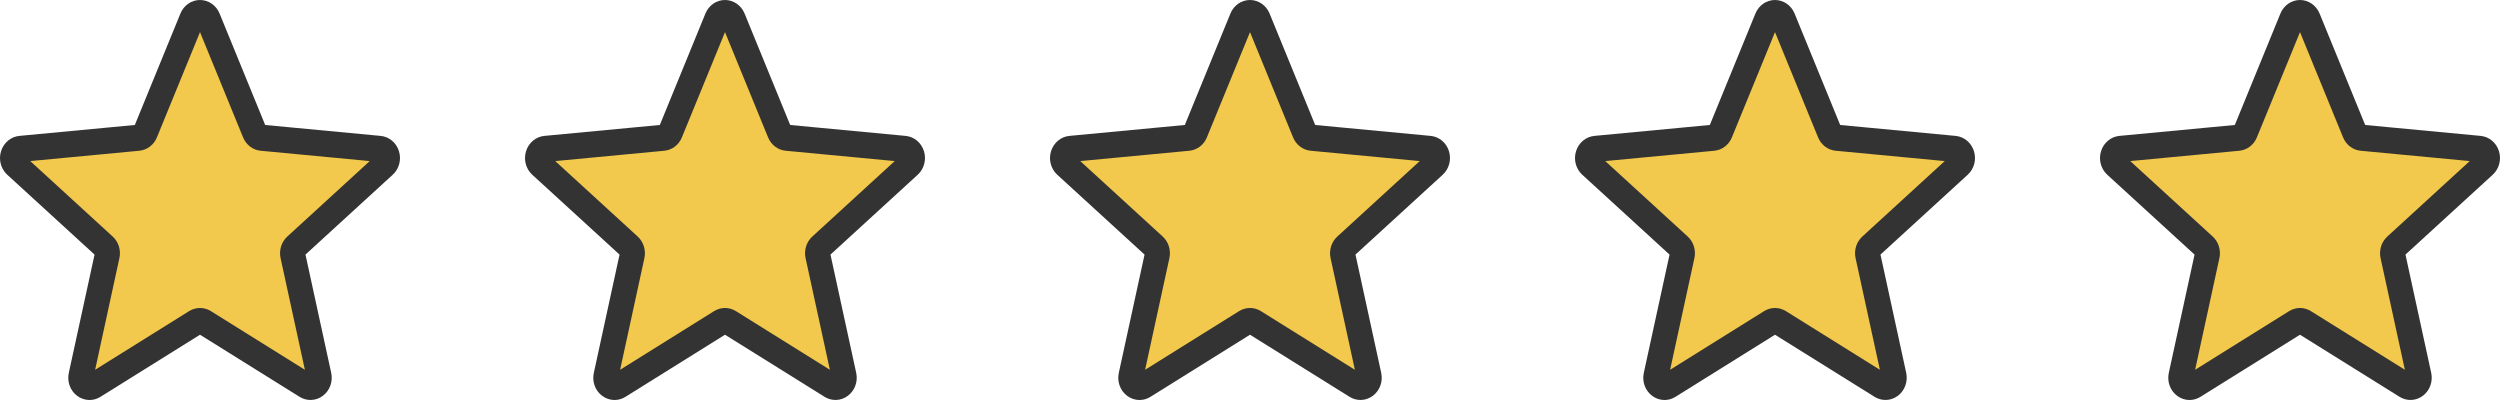 <svg width="100" height="16" viewBox="0 0 100 16" fill="none" xmlns="http://www.w3.org/2000/svg">
<path class='star star-5' d="M99.612 6.131C99.512 5.807 99.238 5.579 98.912 5.547L94.495 5.128L92.748 0.862C92.619 0.549 92.326 0.348 92 0.348C91.674 0.348 91.381 0.55 91.252 0.863L89.505 5.129L85.087 5.548C84.763 5.579 84.488 5.807 84.388 6.131C84.287 6.454 84.38 6.808 84.626 7.032L87.965 10.088L86.981 14.613C86.909 14.946 87.032 15.29 87.297 15.49C87.439 15.598 87.606 15.653 87.773 15.653C87.918 15.653 88.062 15.612 88.191 15.532L92 13.155L95.809 15.531C96.087 15.706 96.439 15.69 96.703 15.491C96.968 15.29 97.091 14.947 97.019 14.614L96.035 10.089L99.374 7.033C99.62 6.809 99.713 6.455 99.612 6.131Z" fill="#F2C94C"/>
<path d="M87.582 16C87.406 16 87.232 15.943 87.083 15.831C86.806 15.622 86.677 15.263 86.752 14.915L87.782 10.184L84.291 6.99C84.034 6.755 83.936 6.386 84.042 6.047C84.147 5.709 84.434 5.469 84.773 5.436L89.393 4.999L91.218 0.539C91.353 0.212 91.659 0 92 0C92.341 0 92.647 0.212 92.782 0.538L94.607 4.999L99.226 5.436C99.566 5.468 99.853 5.708 99.958 6.046C100.064 6.385 99.966 6.755 99.709 6.989L96.219 10.183L97.248 14.913C97.323 15.261 97.194 15.621 96.917 15.83C96.642 16.038 96.275 16.055 95.983 15.873L92 13.389L88.017 15.874C87.882 15.958 87.733 16 87.582 16ZM92 12.319C92.151 12.319 92.301 12.362 92.436 12.445L96.195 14.791L95.223 10.325C95.154 10.007 95.257 9.676 95.493 9.461L98.789 6.443L94.428 6.03C94.115 6.001 93.845 5.796 93.722 5.493L92 1.285L90.276 5.494C90.155 5.795 89.884 6 89.571 6.03L85.21 6.443L88.507 9.46C88.743 9.675 88.845 10.007 88.776 10.325L87.805 14.791L91.563 12.445C91.699 12.362 91.849 12.319 92 12.319ZM89.357 5.086V5.086V5.086ZM94.643 5.083V5.084C94.643 5.084 94.643 5.084 94.643 5.083Z" fill="#333333"/>
<path class='star star-4' d="M78.612 6.131C78.512 5.807 78.238 5.579 77.912 5.547L73.495 5.128L71.748 0.862C71.619 0.549 71.326 0.348 71 0.348C70.674 0.348 70.381 0.55 70.252 0.863L68.505 5.129L64.087 5.548C63.763 5.579 63.488 5.807 63.388 6.131C63.287 6.454 63.38 6.808 63.626 7.032L66.965 10.088L65.981 14.613C65.909 14.946 66.032 15.29 66.297 15.49C66.439 15.598 66.606 15.653 66.773 15.653C66.918 15.653 67.062 15.612 67.191 15.532L71 13.155L74.809 15.531C75.087 15.706 75.439 15.69 75.703 15.491C75.968 15.29 76.091 14.947 76.019 14.614L75.035 10.089L78.374 7.033C78.62 6.809 78.713 6.455 78.612 6.131Z" fill="#F2C94C"/>
<path d="M66.582 16C66.406 16 66.232 15.943 66.083 15.831C65.806 15.622 65.677 15.263 65.752 14.915L66.782 10.184L63.291 6.99C63.034 6.755 62.936 6.386 63.042 6.047C63.147 5.709 63.434 5.469 63.773 5.436L68.393 4.999L70.218 0.539C70.353 0.212 70.659 0 71 0C71.341 0 71.647 0.212 71.782 0.538L73.607 4.999L78.226 5.436C78.566 5.468 78.853 5.708 78.958 6.046C79.064 6.385 78.966 6.755 78.709 6.989L75.219 10.183L76.248 14.913C76.323 15.261 76.194 15.621 75.917 15.83C75.642 16.038 75.275 16.055 74.983 15.873L71 13.389L67.017 15.874C66.882 15.958 66.733 16 66.582 16ZM71 12.319C71.151 12.319 71.301 12.362 71.436 12.445L75.195 14.791L74.223 10.325C74.154 10.007 74.257 9.676 74.493 9.461L77.789 6.443L73.428 6.03C73.115 6.001 72.845 5.796 72.722 5.493L71 1.285L69.276 5.494C69.155 5.795 68.884 6 68.571 6.03L64.21 6.443L67.507 9.46C67.743 9.675 67.845 10.007 67.776 10.325L66.805 14.791L70.563 12.445C70.699 12.362 70.849 12.319 71 12.319ZM68.357 5.086V5.086V5.086ZM73.643 5.083V5.084C73.643 5.084 73.643 5.084 73.643 5.083Z" fill="#333333"/>
<path class='star star-3' d="M57.612 6.131C57.512 5.807 57.238 5.579 56.912 5.547L52.495 5.128L50.748 0.862C50.619 0.549 50.326 0.348 50 0.348C49.674 0.348 49.381 0.55 49.252 0.863L47.505 5.129L43.087 5.548C42.763 5.579 42.488 5.807 42.388 6.131C42.287 6.454 42.38 6.808 42.626 7.032L45.965 10.088L44.98 14.613C44.909 14.946 45.032 15.29 45.297 15.49C45.438 15.598 45.606 15.653 45.773 15.653C45.918 15.653 46.062 15.612 46.191 15.532L50 13.155L53.809 15.531C54.087 15.706 54.439 15.69 54.703 15.491C54.968 15.29 55.092 14.947 55.02 14.614L54.035 10.089L57.374 7.033C57.62 6.809 57.713 6.455 57.612 6.131Z" fill="#F2C94C"/>
<path d="M45.582 16C45.406 16 45.232 15.943 45.083 15.831C44.806 15.622 44.677 15.263 44.752 14.915L45.782 10.184L42.291 6.99C42.034 6.755 41.936 6.386 42.042 6.047C42.147 5.709 42.434 5.469 42.773 5.436L47.393 4.999L49.218 0.539C49.353 0.212 49.659 0 50 0C50.341 0 50.647 0.212 50.782 0.538L52.607 4.999L57.226 5.436C57.566 5.468 57.853 5.708 57.958 6.046C58.063 6.385 57.966 6.755 57.709 6.989L54.219 10.183L55.248 14.913C55.324 15.261 55.194 15.621 54.917 15.83C54.642 16.038 54.275 16.055 53.983 15.873L50 13.389L46.017 15.874C45.883 15.958 45.733 16 45.582 16ZM50 12.319C50.151 12.319 50.301 12.362 50.436 12.445L54.195 14.791L53.223 10.325C53.154 10.007 53.257 9.676 53.493 9.461L56.789 6.443L52.428 6.03C52.115 6.001 51.845 5.796 51.722 5.493L50 1.285L48.276 5.494C48.155 5.795 47.884 6 47.571 6.03L43.211 6.443L46.507 9.46C46.742 9.675 46.845 10.007 46.776 10.325L45.804 14.791L49.563 12.445C49.699 12.362 49.849 12.319 50 12.319ZM47.357 5.086V5.086V5.086ZM52.643 5.083V5.084C52.643 5.084 52.643 5.084 52.643 5.083Z" fill="#333333"/>
<path class='star star-2' d="M36.612 6.131C36.512 5.807 36.238 5.579 35.912 5.547L31.495 5.128L29.748 0.862C29.619 0.549 29.326 0.348 29 0.348C28.674 0.348 28.381 0.55 28.252 0.863L26.505 5.129L22.087 5.548C21.763 5.579 21.488 5.807 21.388 6.131C21.287 6.454 21.381 6.808 21.626 7.032L24.965 10.088L23.98 14.613C23.909 14.946 24.032 15.29 24.297 15.49C24.439 15.598 24.606 15.653 24.773 15.653C24.918 15.653 25.062 15.612 25.191 15.532L29 13.155L32.809 15.531C33.087 15.706 33.439 15.69 33.703 15.491C33.968 15.29 34.092 14.947 34.02 14.614L33.035 10.089L36.374 7.033C36.62 6.809 36.713 6.455 36.612 6.131Z" fill="#F2C94C"/>
<path d="M24.582 16C24.406 16 24.232 15.943 24.083 15.831C23.806 15.622 23.677 15.263 23.753 14.915L24.782 10.184L21.291 6.99C21.034 6.755 20.936 6.386 21.042 6.047C21.147 5.709 21.434 5.469 21.773 5.436L26.393 4.999L28.218 0.539C28.353 0.212 28.659 0 29 0C29.341 0 29.647 0.212 29.782 0.538L31.607 4.999L36.226 5.436C36.566 5.468 36.853 5.708 36.958 6.046C37.063 6.385 36.966 6.755 36.709 6.989L33.219 10.183L34.248 14.913C34.324 15.261 34.194 15.621 33.917 15.83C33.642 16.038 33.275 16.055 32.983 15.873L29 13.389L25.017 15.874C24.883 15.958 24.733 16 24.582 16ZM29 12.319C29.151 12.319 29.301 12.362 29.436 12.445L33.195 14.791L32.223 10.325C32.154 10.007 32.257 9.676 32.493 9.461L35.789 6.443L31.428 6.03C31.115 6.001 30.845 5.796 30.722 5.493L29 1.285L27.276 5.494C27.155 5.795 26.884 6 26.571 6.03L22.21 6.443L25.506 9.46C25.742 9.675 25.845 10.007 25.776 10.325L24.805 14.791L28.563 12.445C28.699 12.362 28.849 12.319 29 12.319ZM26.357 5.086V5.086V5.086ZM31.643 5.083V5.084C31.643 5.084 31.643 5.084 31.643 5.083Z" fill="#333333"/>
<path class='star star-1' d="M15.612 6.131C15.512 5.807 15.238 5.579 14.912 5.547L10.495 5.128L8.748 0.862C8.619 0.549 8.326 0.348 8 0.348C7.674 0.348 7.381 0.55 7.252 0.863L5.505 5.129L1.087 5.548C0.763 5.579 0.488 5.807 0.388 6.131C0.287 6.454 0.38 6.808 0.626 7.032L3.965 10.088L2.981 14.613C2.909 14.946 3.033 15.29 3.297 15.49C3.439 15.598 3.606 15.653 3.773 15.653C3.918 15.653 4.062 15.612 4.191 15.532L8 13.155L11.809 15.531C12.087 15.706 12.439 15.69 12.703 15.491C12.967 15.29 13.091 14.947 13.02 14.614L12.035 10.089L15.374 7.033C15.62 6.809 15.713 6.455 15.612 6.131Z" fill="#F2C94C"/>
<path d="M3.582 16C3.406 16 3.232 15.943 3.083 15.831C2.806 15.622 2.677 15.263 2.752 14.915L3.782 10.184L0.291 6.99C0.034 6.755 -0.064 6.386 0.042 6.047C0.147 5.709 0.434 5.469 0.773 5.436L5.393 4.999L7.218 0.539C7.353 0.212 7.659 0 8 0C8.341 0 8.647 0.212 8.782 0.538L10.607 4.999L15.226 5.436C15.566 5.468 15.853 5.708 15.958 6.046C16.064 6.385 15.966 6.755 15.709 6.989L12.219 10.183L13.248 14.913C13.323 15.261 13.194 15.621 12.917 15.83C12.642 16.038 12.275 16.055 11.983 15.873L8 13.389L4.017 15.874C3.883 15.958 3.733 16 3.582 16ZM8 12.319C8.151 12.319 8.301 12.362 8.436 12.445L12.195 14.791L11.223 10.325C11.154 10.007 11.257 9.676 11.493 9.461L14.789 6.443L10.428 6.03C10.115 6.001 9.845 5.796 9.722 5.493L8 1.285L6.277 5.494C6.155 5.795 5.884 6 5.571 6.03L1.21 6.443L4.506 9.46C4.743 9.675 4.845 10.007 4.776 10.325L3.805 14.791L7.563 12.445C7.699 12.362 7.849 12.319 8 12.319ZM5.357 5.086V5.086V5.086ZM10.643 5.083V5.084C10.643 5.084 10.643 5.084 10.643 5.083Z" fill="#333333"/>
</svg>
